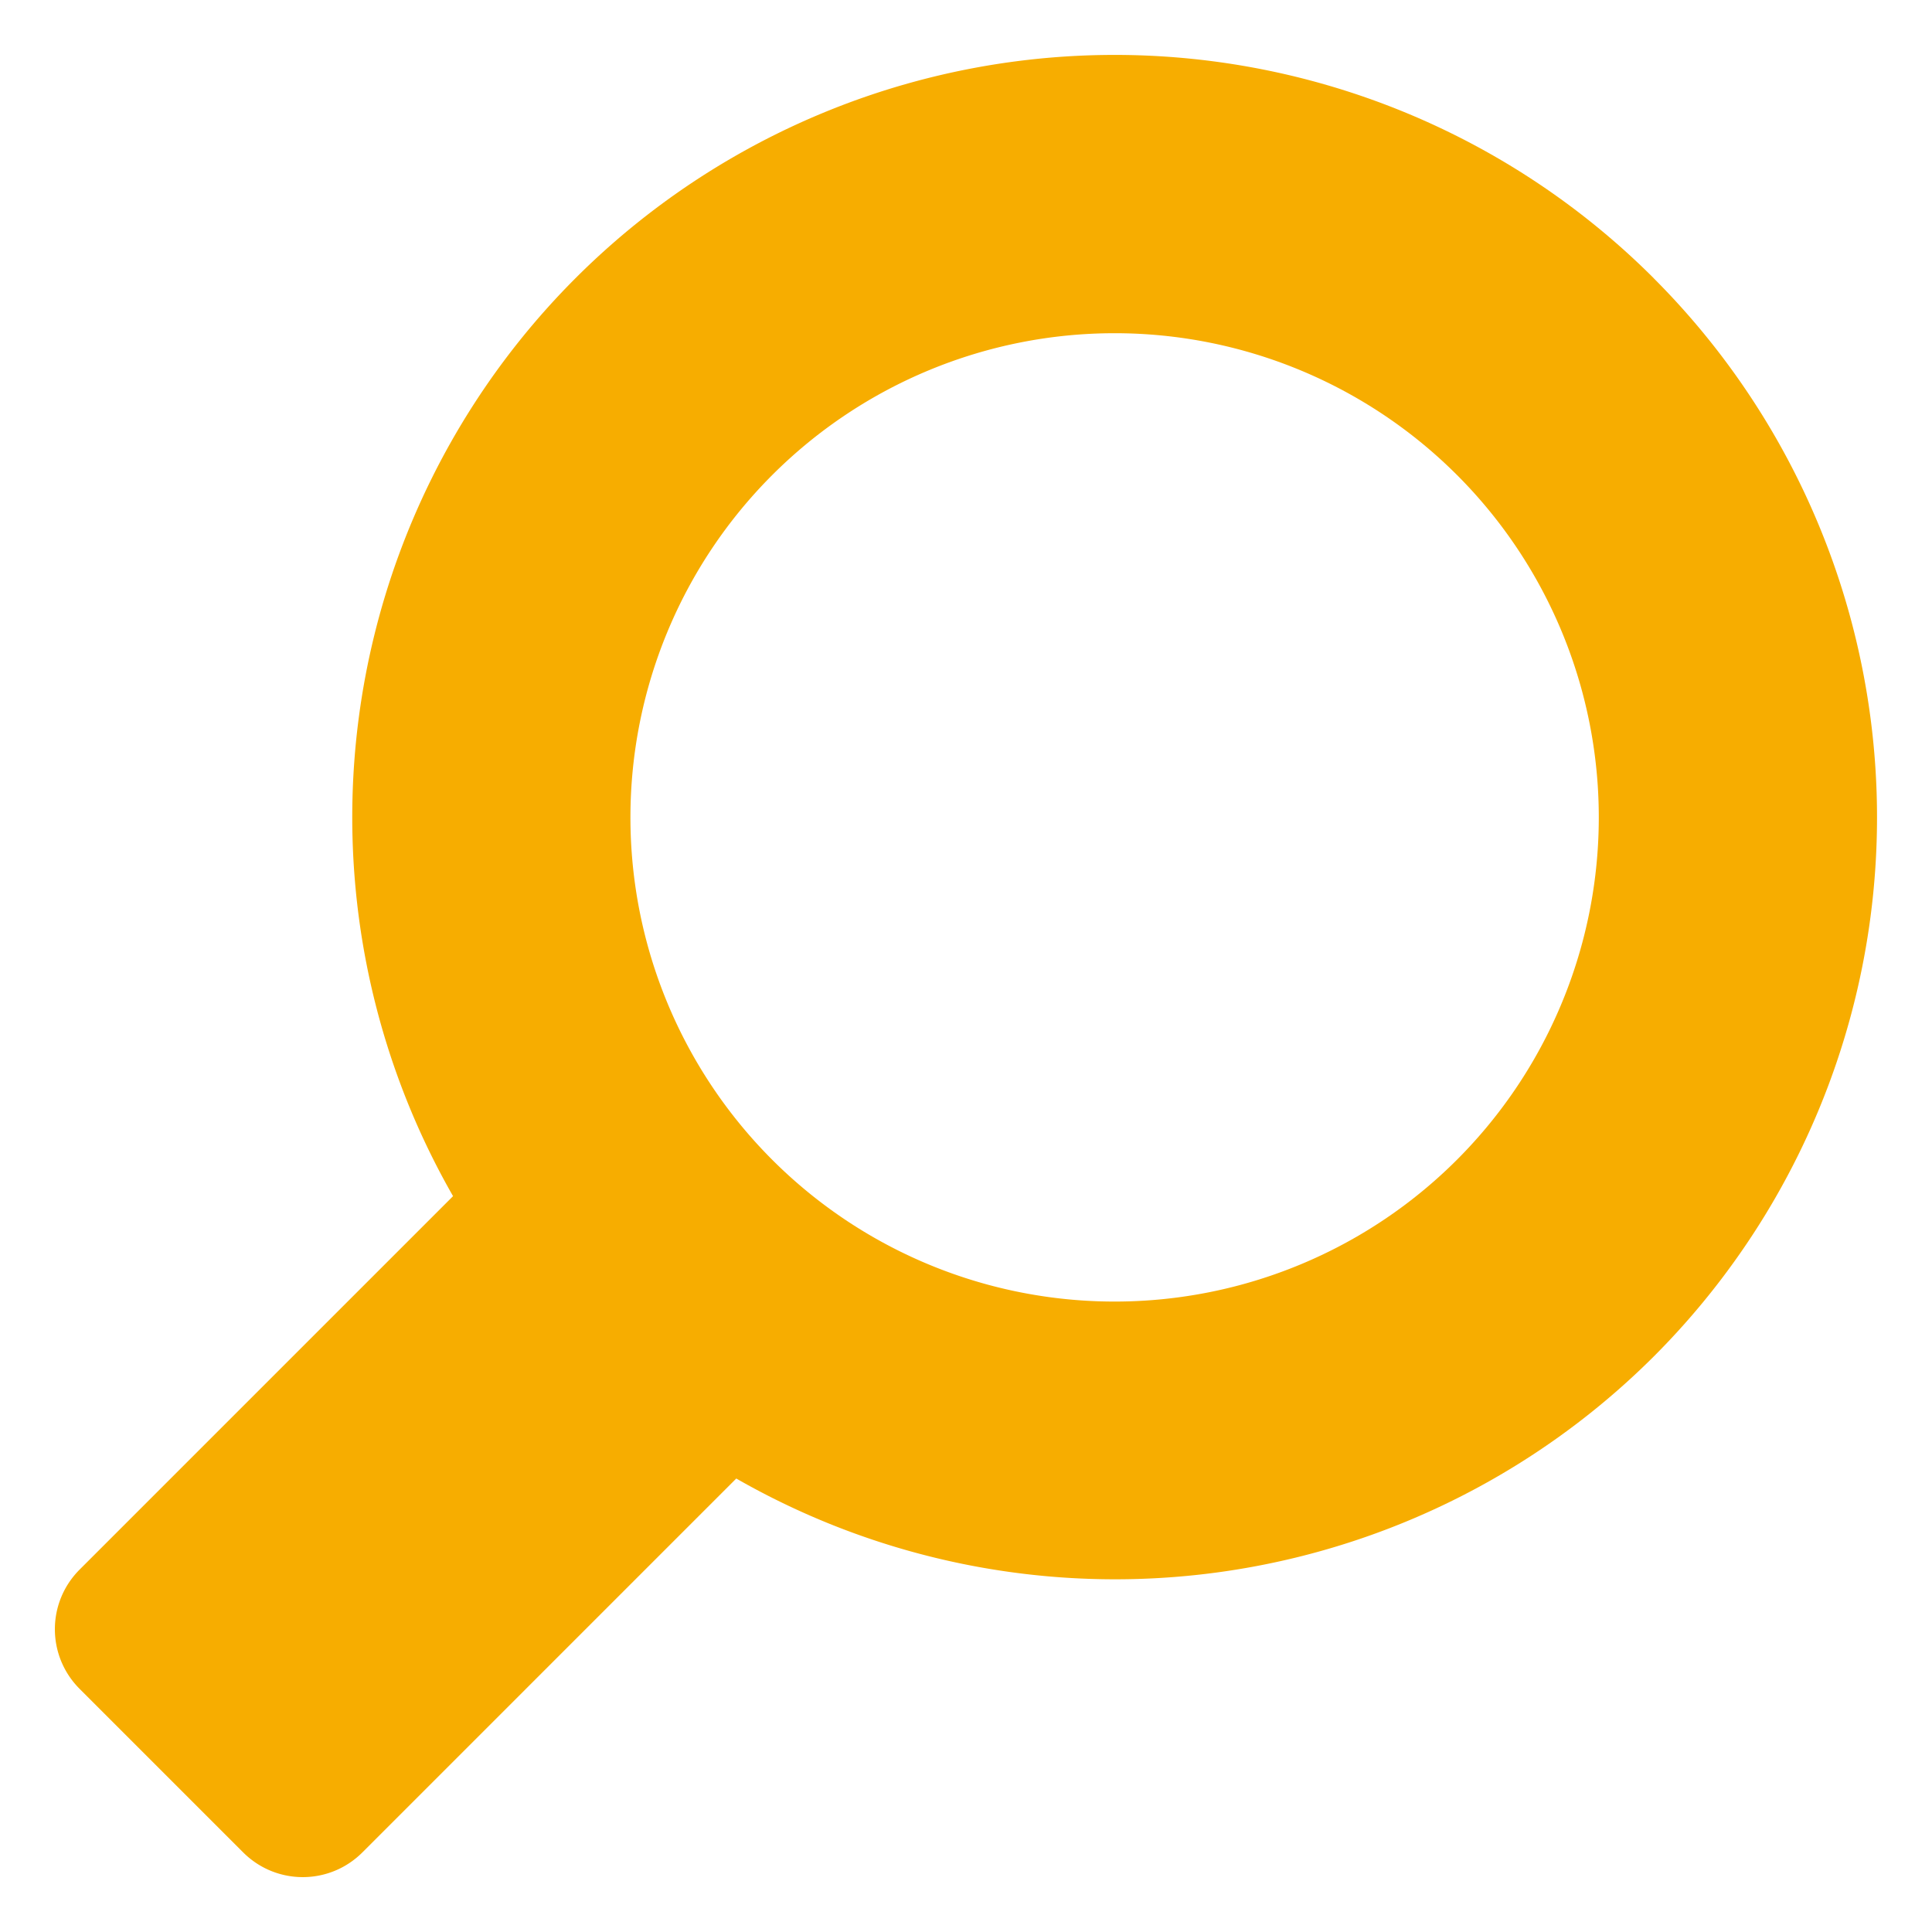 <?xml version="1.0" encoding="UTF-8" standalone="no"?>
<!-- Created with Inkscape (http://www.inkscape.org/) -->

<svg
   xmlns:dc="http://purl.org/dc/elements/1.1/"
   xmlns:cc="http://creativecommons.org/ns#"
   xmlns:rdf="http://www.w3.org/1999/02/22-rdf-syntax-ns#"
   xmlns:svg="http://www.w3.org/2000/svg"
   xmlns="http://www.w3.org/2000/svg"
   xmlns:sodipodi="http://sodipodi.sourceforge.net/DTD/sodipodi-0.dtd"
   xmlns:inkscape="http://www.inkscape.org/namespaces/inkscape"
   width="32"
   height="32"
   viewBox="0 0 32 32"
   id="svg5711"
   version="1.1"
   inkscape:version="0.91 r13725"
   sodipodi:docname="search-yellow.svg">
  <defs
     id="defs5713" />
  <sodipodi:namedview
     id="base"
     pagecolor="#ffffff"
     bordercolor="#666666"
     borderopacity="1.0"
     inkscape:pageopacity="0.0"
     inkscape:pageshadow="2"
     inkscape:zoom="1.979899"
     inkscape:cx="-10.958993"
     inkscape:cy="19.648453"
     inkscape:document-units="px"
     inkscape:current-layer="layer1"
     showgrid="false"
     fit-margin-top="0"
     fit-margin-left="0"
     fit-margin-right="0"
     fit-margin-bottom="0"
     units="px"
     inkscape:window-width="1366"
     inkscape:window-height="726"
     inkscape:window-x="0"
     inkscape:window-y="22"
     inkscape:window-maximized="1" />
  <g
     inkscape:label="Calque 1"
     inkscape:groupmode="layer"
     id="layer1"
     transform="translate(-25.985,-111.52)">
    <path
       inkscape:connector-curvature="0"
       id="path10495"
       d="m 53.376,116.128 a 12.629,12.629 0 0 0 -17.86,10e-4 12.629,12.629 0 0 0 -2.027,15.203 l -6.184,6.184 c -0.548,0.548 -0.548,1.43 0,1.978 l 2.706,2.706 c 0.548,0.548 1.43,0.548 1.978,0 l 6.191,-6.191 a 12.629,12.629 0 0 0 15.195,-2.02 12.629,12.629 0 0 0 0,-17.861 z m -3.259,3.259 a 8.02,8.02 0 0 1 0,11.342 8.02,8.02 0 0 1 -11.342,0 8.02,8.02 0 0 1 9e-4,-11.341 8.02,8.02 0 0 1 11.341,-0.001 z"
       style="opacity:1;fill:#f7ad00;fill-opacity:1;stroke:none;stroke-width:1;stroke-linecap:round;stroke-linejoin:round;stroke-miterlimit:4;stroke-dasharray:none;stroke-dashoffset:0;stroke-opacity:1" />
  </g>
</svg>
